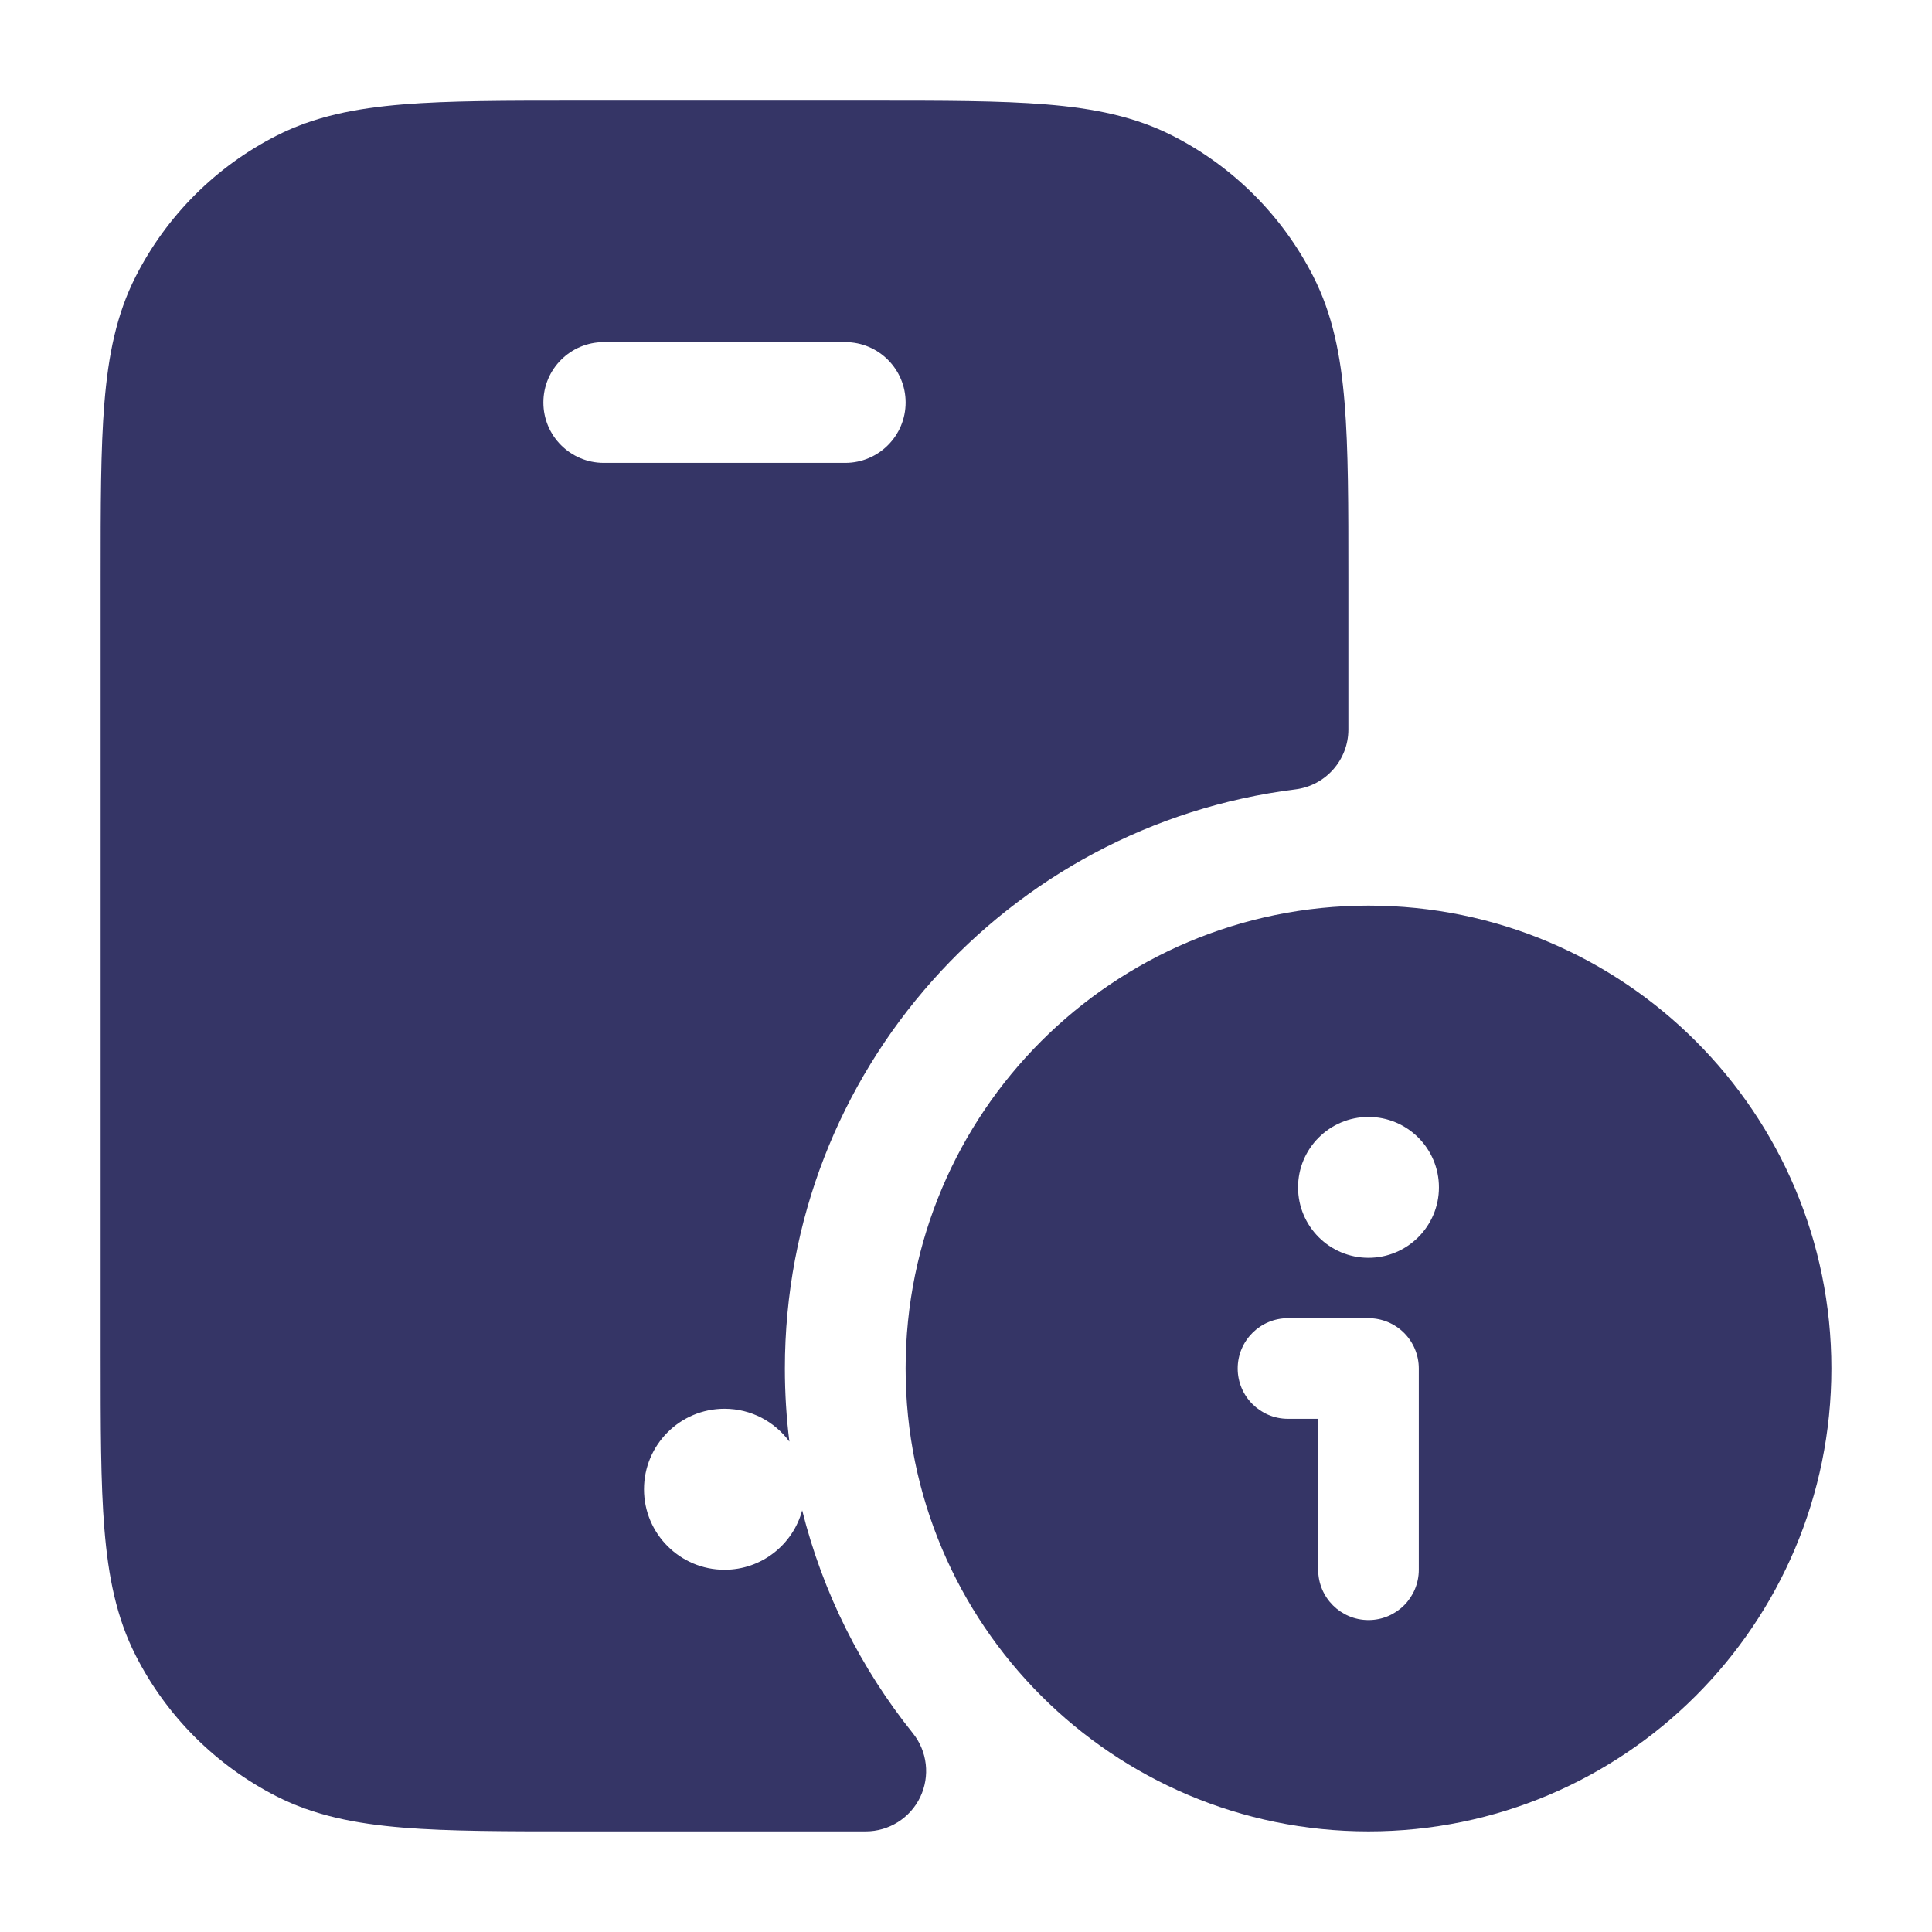 <svg width="24" height="24" viewBox="0 0 24 24" fill="none" xmlns="http://www.w3.org/2000/svg">
<path fill-rule="evenodd" clip-rule="evenodd" d="M10.832 1.25H7.168C6.285 1.25 5.577 1.25 5.004 1.297C4.416 1.345 3.905 1.446 3.434 1.686C2.681 2.069 2.069 2.681 1.686 3.434C1.446 3.905 1.345 4.416 1.297 5.004C1.25 5.577 1.25 6.285 1.25 7.168V16.832C1.25 17.715 1.25 18.423 1.297 18.996C1.345 19.584 1.446 20.095 1.686 20.566C2.069 21.319 2.681 21.93 3.434 22.314C3.905 22.554 4.416 22.655 5.004 22.703C5.577 22.75 6.285 22.75 7.168 22.75H10.755C11.043 22.75 11.306 22.585 11.431 22.325C11.556 22.064 11.52 21.756 11.34 21.531C10.697 20.73 10.222 19.789 9.965 18.762C9.85 19.187 9.462 19.5 9 19.5C8.448 19.5 8 19.052 8 18.5C8 17.948 8.448 17.5 9 17.5C9.331 17.5 9.624 17.661 9.806 17.908C9.769 17.611 9.75 17.308 9.75 17C9.75 13.303 12.517 10.252 16.093 9.806C16.468 9.759 16.75 9.44 16.75 9.062V7.168C16.75 6.285 16.75 5.577 16.703 5.004C16.655 4.416 16.554 3.905 16.314 3.434C15.931 2.681 15.319 2.069 14.566 1.686C14.095 1.446 13.584 1.345 12.996 1.297C12.423 1.25 11.715 1.25 10.832 1.25ZM6.75 5C6.75 4.586 7.086 4.25 7.5 4.25H10.5C10.914 4.25 11.25 4.586 11.25 5C11.25 5.414 10.914 5.75 10.5 5.75H7.5C7.086 5.75 6.75 5.414 6.75 5Z" fill="#353566"/>
<path fill-rule="evenodd" clip-rule="evenodd" d="M11.25 17C11.25 13.824 13.824 11.25 17 11.25C20.176 11.25 22.75 13.824 22.75 17C22.75 20.176 20.176 22.75 17 22.75C13.824 22.75 11.25 20.176 11.25 17ZM16.125 14.75C16.125 14.267 16.517 13.875 17 13.875C17.483 13.875 17.875 14.267 17.875 14.75C17.875 15.233 17.483 15.625 17 15.625C16.517 15.625 16.125 15.233 16.125 14.75ZM15.375 17C15.375 16.655 15.655 16.375 16 16.375H17C17.166 16.375 17.325 16.441 17.442 16.558C17.559 16.675 17.625 16.834 17.625 17V19.5C17.625 19.845 17.345 20.125 17 20.125C16.655 20.125 16.375 19.845 16.375 19.5V17.625H16C15.655 17.625 15.375 17.345 15.375 17Z" fill="#353566"/>
</svg>
